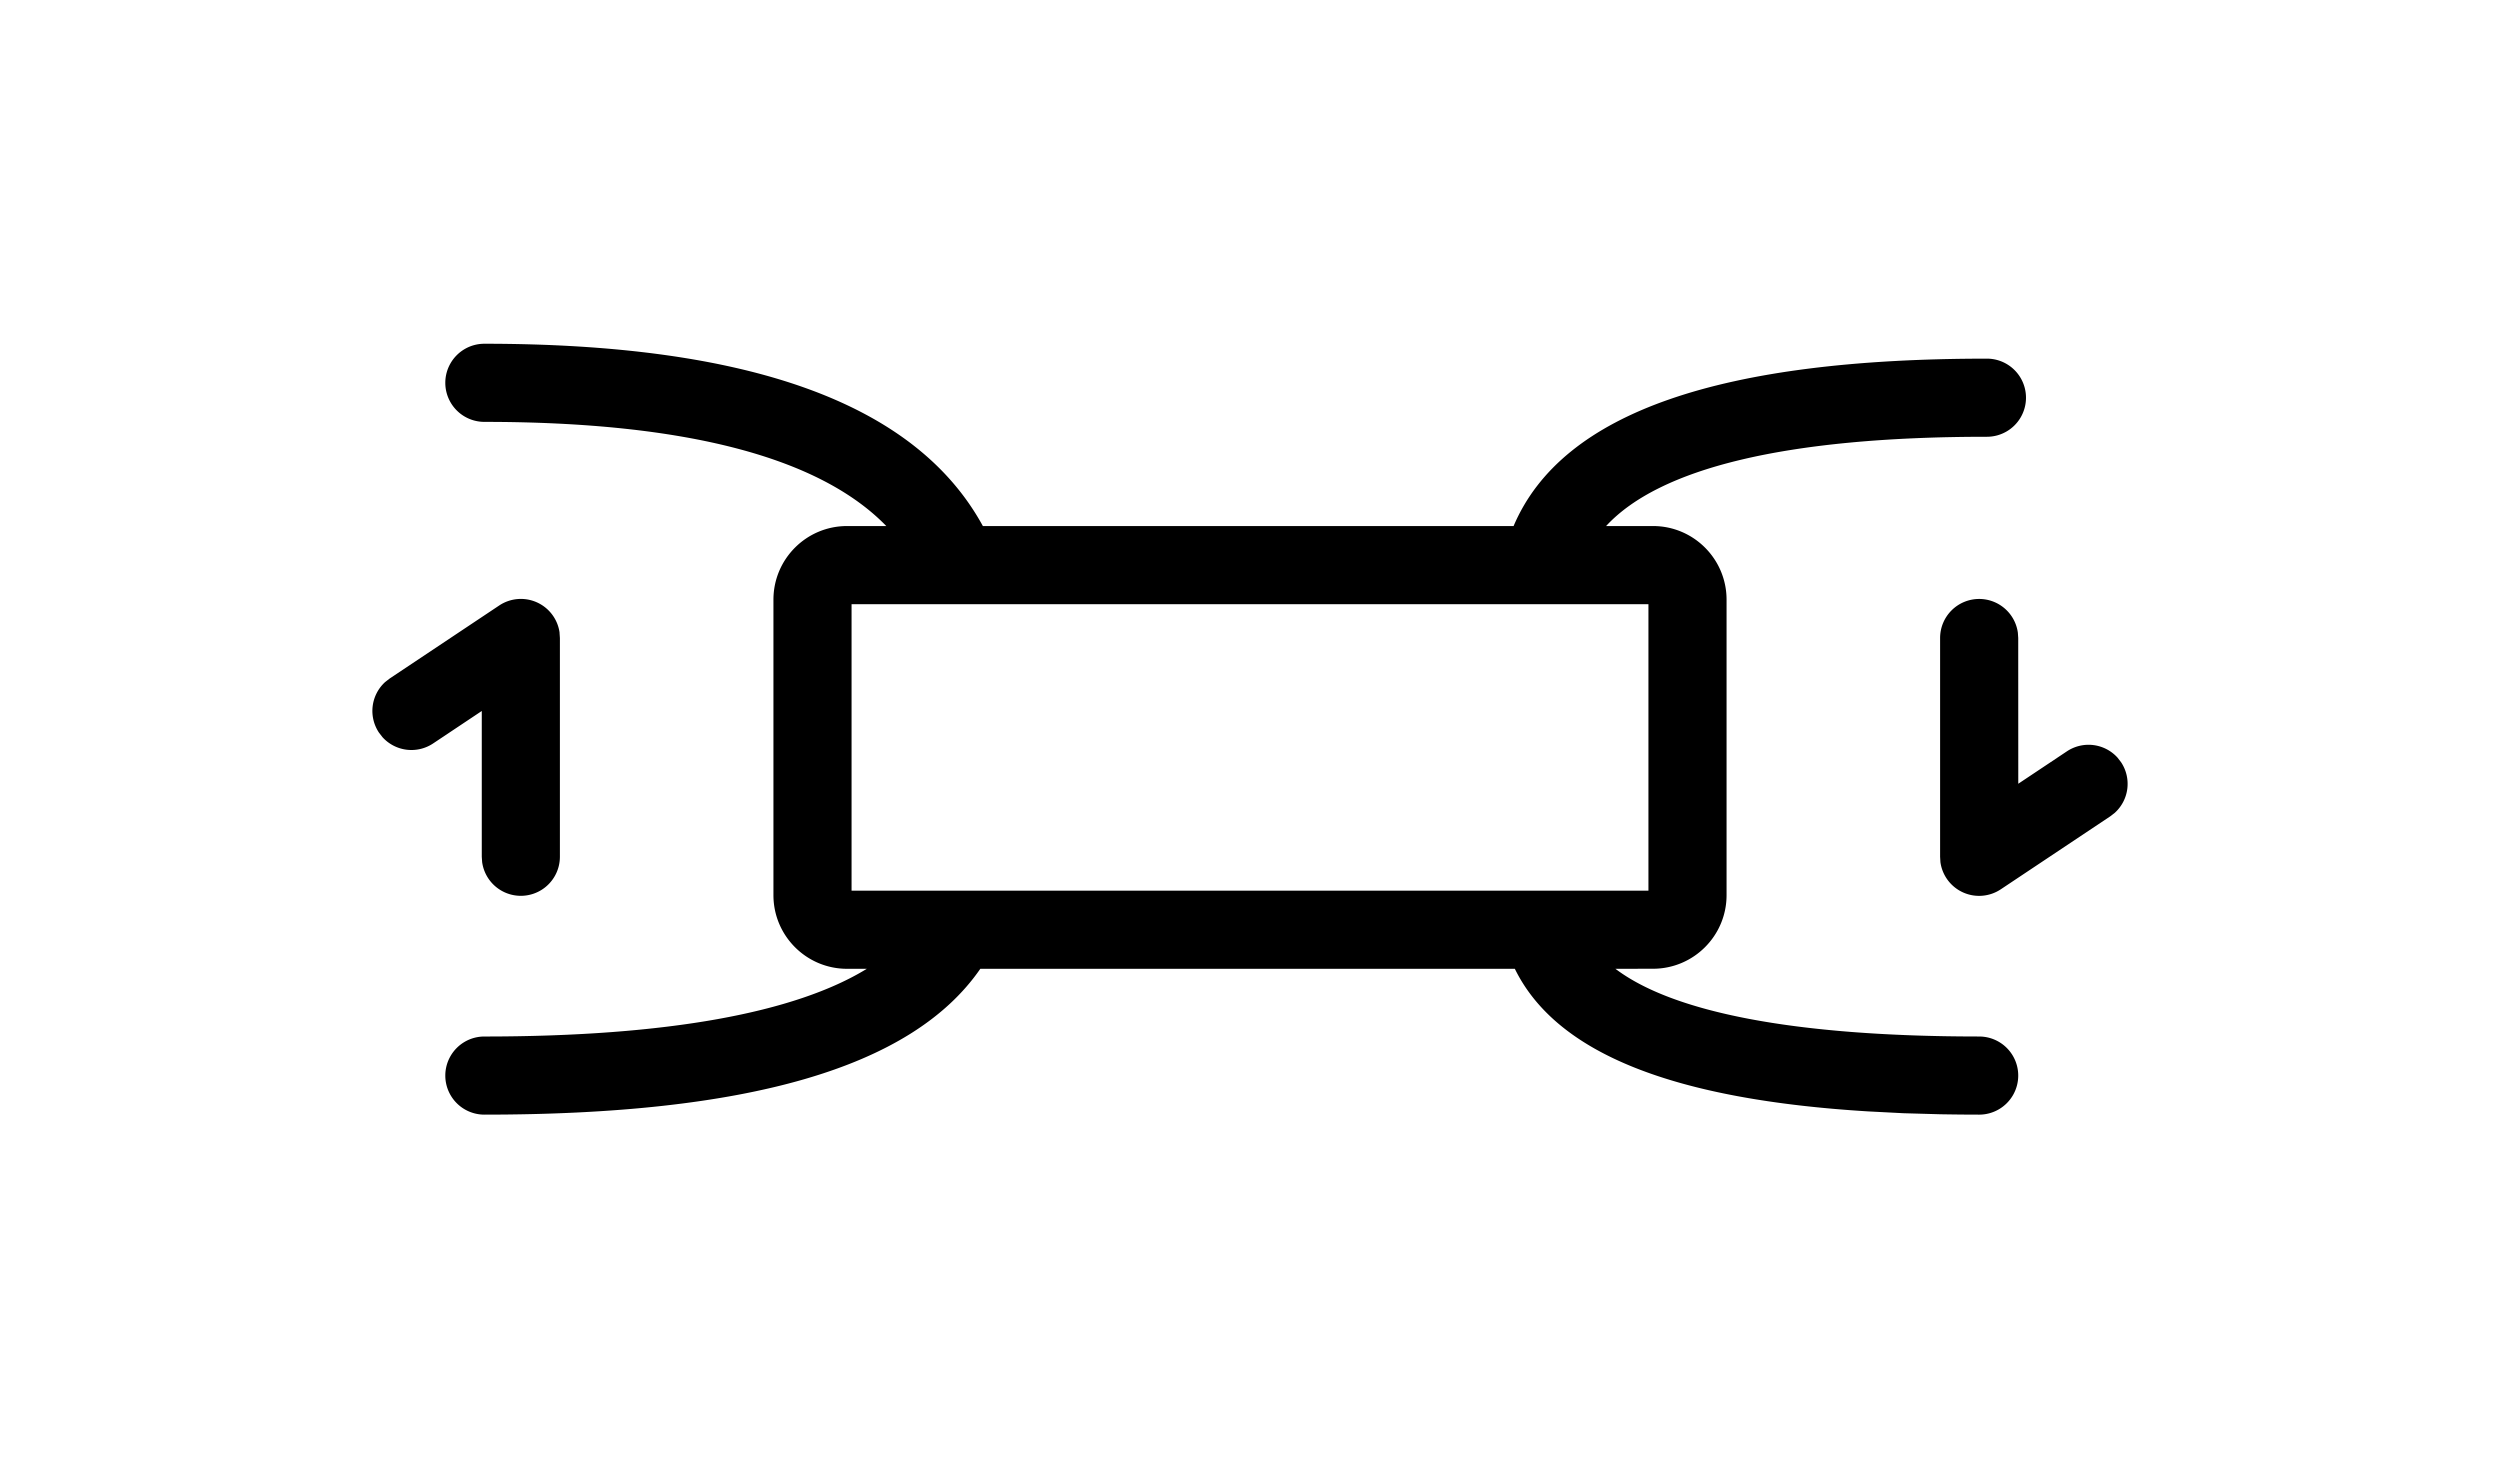 <svg width="48" height="28" viewBox="0 0 48 28" version="1.1" xmlns="http://www.w3.org/2000/svg"><g stroke="none" stroke-width="1" fill="none" fill-rule="evenodd"><path d="M0 0h48v28H0z"/><path d="M9.3 6.6c5.05 0 8.275 1.126 9.571 3.5h10.19c.937-2.203 4.014-3.214 9.088-3.214a.75.75 0 0 1 0 1.5c-3.886 0-6.293.611-7.312 1.714h.9c.78 0 1.413.633 1.413 1.414v5.673c0 .78-.633 1.413-1.413 1.413l-.721.001c1.094.828 3.405 1.3 6.984 1.3a.75.75 0 0 1 0 1.5c-.252 0-.498-.003-.74-.007l-.71-.02-.68-.035c-3.7-.226-5.98-1.096-6.785-2.738H18.822c-1.323 1.917-4.508 2.8-9.522 2.8a.75.75 0 1 1 0-1.5c3.526 0 5.969-.458 7.343-1.3h-.38c-.78 0-1.413-.634-1.413-1.414v-5.673c0-.781.633-1.414 1.413-1.414h.754c-1.27-1.308-3.82-2-7.717-2a.75.75 0 1 1 0-1.5Zm1.443 5.547.007.103v4.2a.75.75 0 0 1-1.493.102l-.007-.102v-2.799l-.934.623a.75.75 0 0 1-.972-.12l-.068-.088a.75.75 0 0 1 .12-.972l.088-.068 2.1-1.4a.75.75 0 0 1 1.16.521ZM38 11.5a.75.75 0 0 1 .743.648l.007.102.001 2.798.933-.622a.75.75 0 0 1 .972.12l.068.088a.75.75 0 0 1-.12.972l-.088.068-2.1 1.4a.75.75 0 0 1-1.16-.521l-.006-.103v-4.2a.75.75 0 0 1 .75-.75Zm-6.35.101h-15.3v5.5h15.3v-5.5Z" fill="#000" fill-rule="nonzero"/></g></svg>